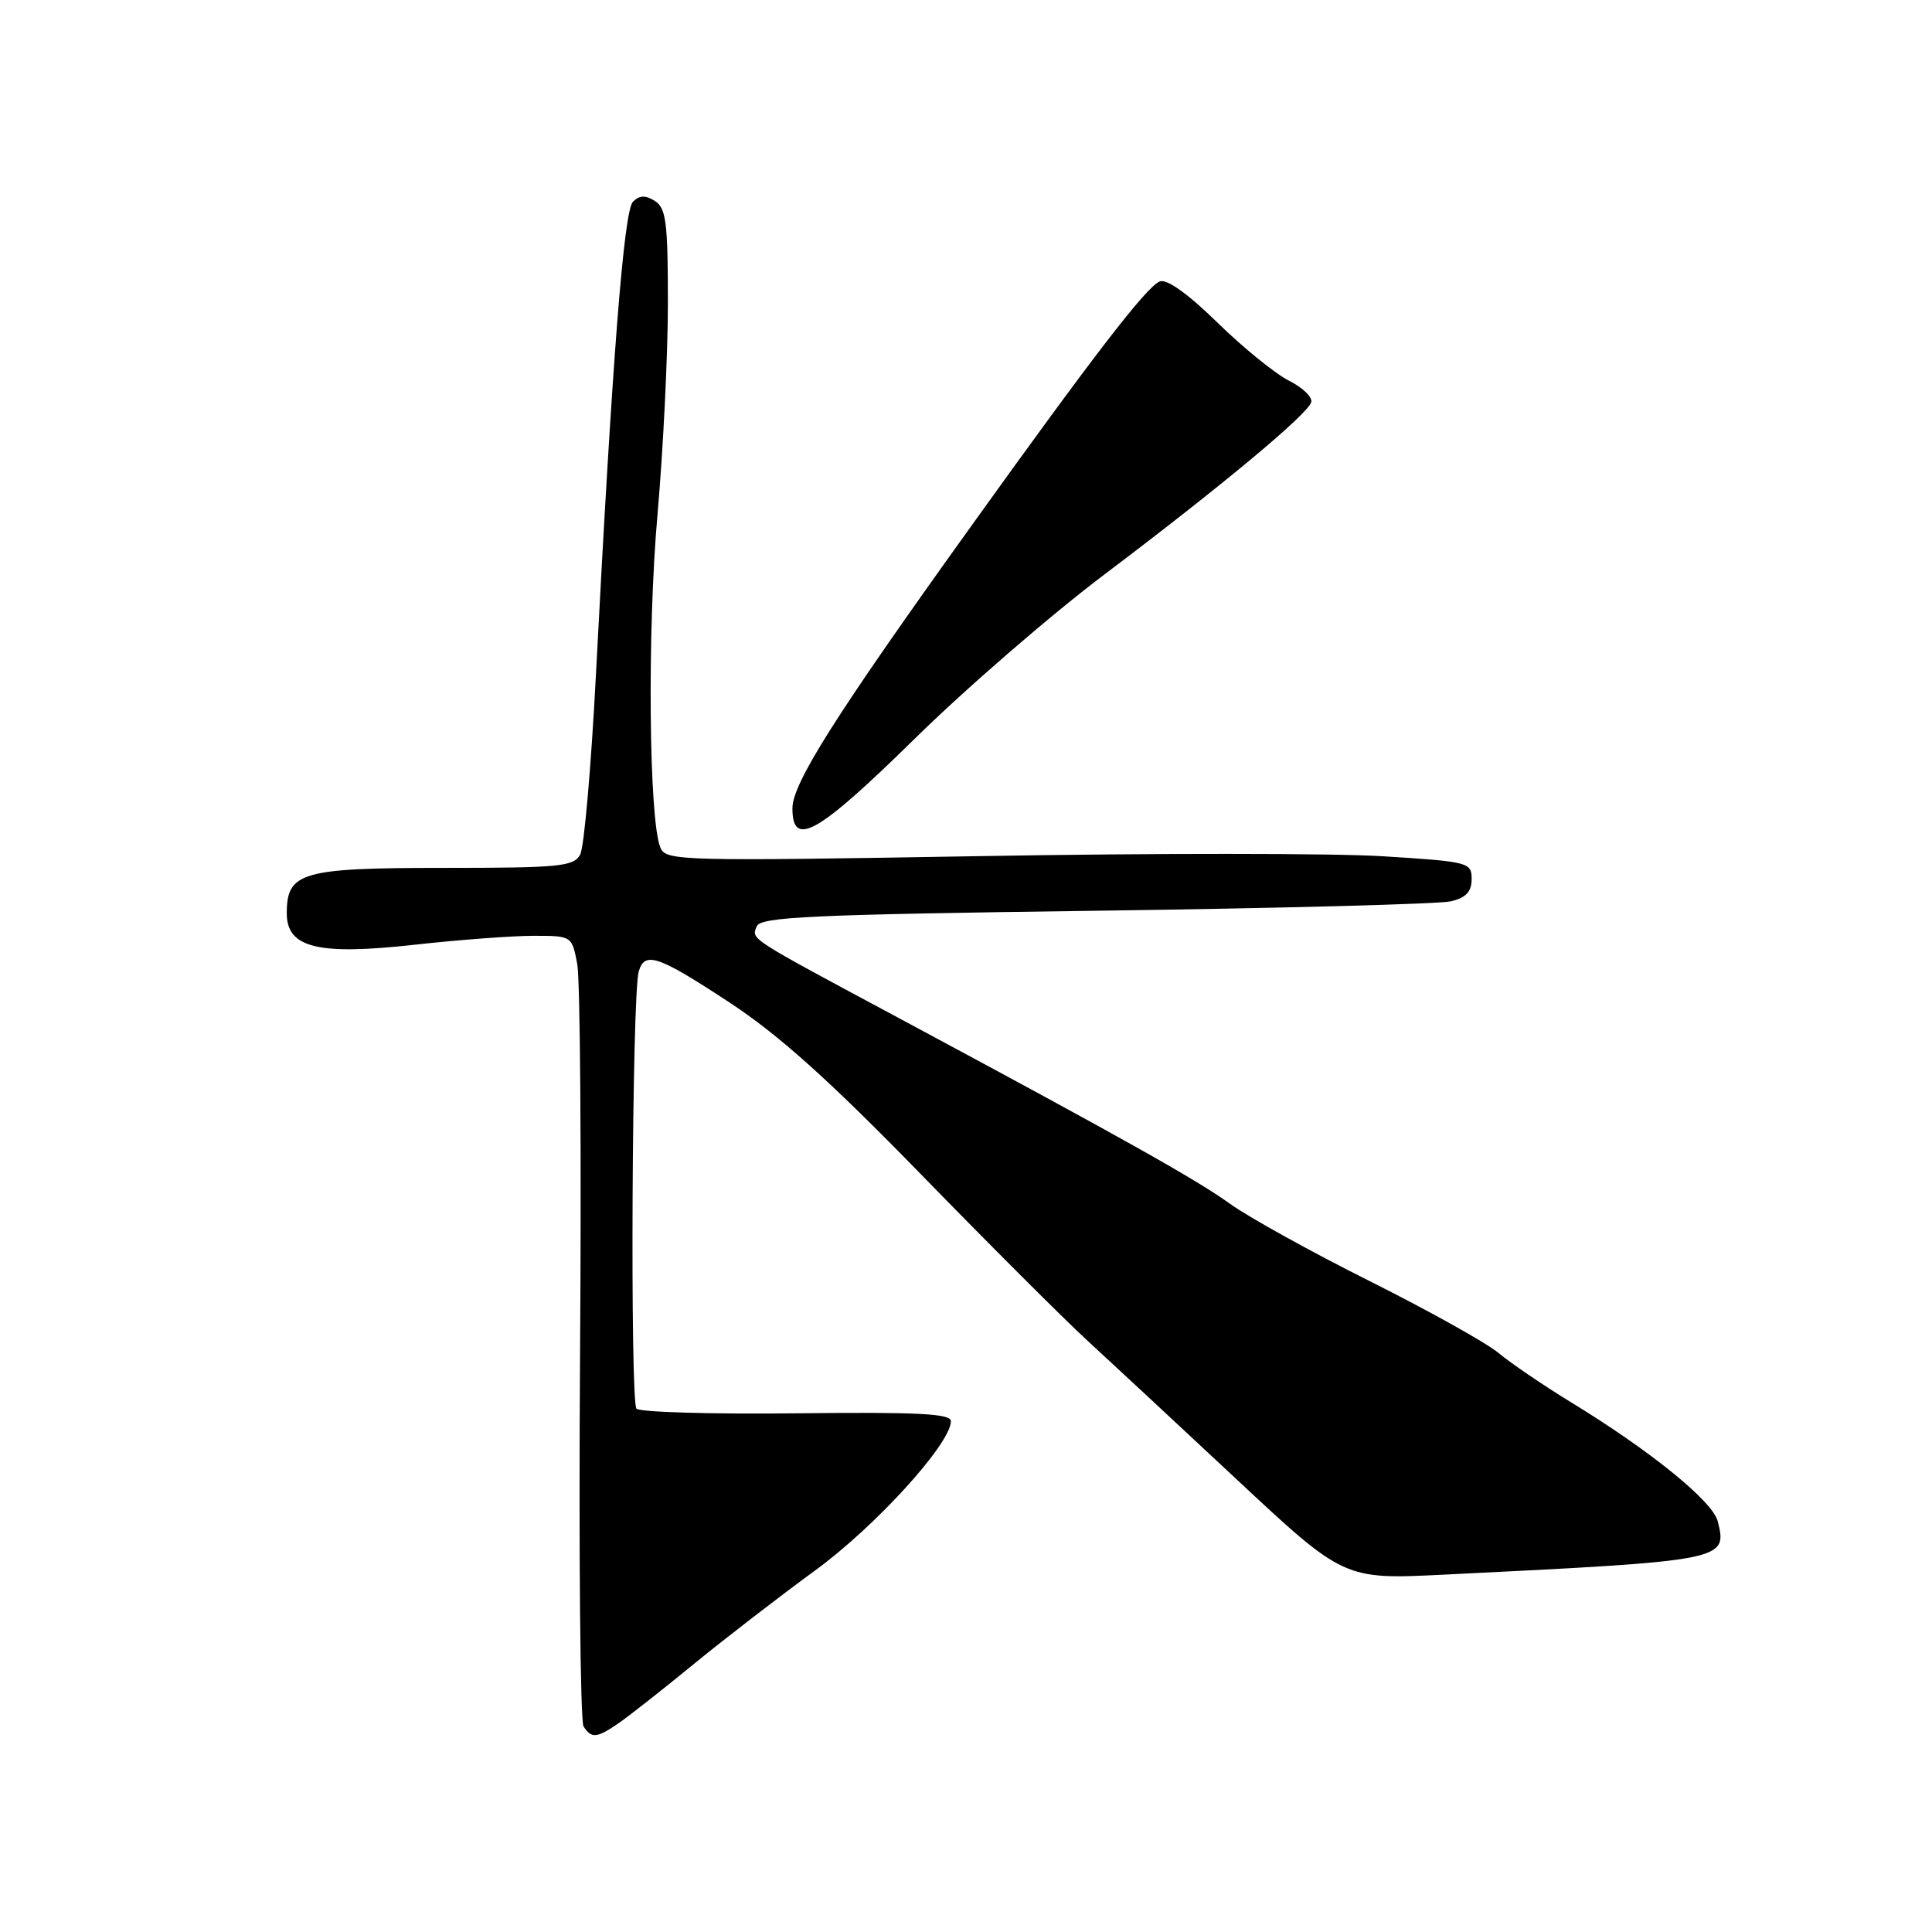 <?xml version="1.0" encoding="UTF-8" standalone="no"?>
<!DOCTYPE svg PUBLIC "-//W3C//DTD SVG 1.1//EN" "http://www.w3.org/Graphics/SVG/1.1/DTD/svg11.dtd" >
<svg xmlns="http://www.w3.org/2000/svg" xmlns:xlink="http://www.w3.org/1999/xlink" version="1.1" viewBox="0 0 256 256">
 <g >
 <path fill="currentColor"
d=" M 82.03 228.29 C 83.39 227.35 87.88 223.82 92.00 220.44 C 96.12 217.07 103.33 211.51 108.00 208.10 C 116.02 202.25 126.00 191.28 126.00 188.31 C 126.00 187.31 121.57 187.09 105.59 187.27 C 94.36 187.40 84.79 187.12 84.34 186.66 C 83.47 185.78 83.74 131.84 84.63 128.75 C 85.42 126.00 87.16 126.59 96.64 132.82 C 103.18 137.12 109.82 143.07 122.00 155.57 C 131.07 164.88 140.95 174.75 143.94 177.50 C 146.93 180.25 155.84 188.53 163.73 195.90 C 178.07 209.30 178.07 209.30 191.29 208.65 C 228.71 206.81 228.91 206.77 227.61 201.58 C 226.94 198.92 218.71 192.24 208.12 185.78 C 204.48 183.55 200.19 180.63 198.58 179.29 C 196.97 177.94 189.32 173.68 181.58 169.80 C 173.84 165.93 165.47 161.30 163.00 159.52 C 158.51 156.28 148.43 150.63 118.97 134.83 C 98.96 124.10 99.59 124.51 100.26 122.76 C 100.75 121.49 107.22 121.19 145.17 120.68 C 169.55 120.35 190.74 119.79 192.25 119.43 C 194.26 118.95 195.00 118.15 195.00 116.48 C 195.00 114.27 194.61 114.17 183.25 113.46 C 176.79 113.05 152.77 113.04 129.89 113.44 C 90.17 114.12 88.24 114.07 87.51 112.33 C 85.98 108.66 85.75 83.70 87.12 68.20 C 87.88 59.57 88.50 46.93 88.50 40.11 C 88.50 29.48 88.26 27.57 86.78 26.63 C 85.52 25.84 84.74 25.86 83.87 26.73 C 82.66 27.94 81.14 47.45 78.96 89.48 C 78.33 101.57 77.40 112.26 76.88 113.23 C 76.03 114.82 74.16 115.00 58.79 115.00 C 39.93 115.00 38.00 115.56 38.00 121.03 C 38.00 125.60 42.13 126.61 54.95 125.18 C 60.80 124.53 67.88 124.00 70.68 124.00 C 75.78 124.00 75.78 124.00 76.49 127.75 C 76.88 129.81 77.05 153.10 76.86 179.50 C 76.68 205.90 76.89 228.06 77.32 228.75 C 78.37 230.40 79.08 230.33 82.03 228.29 Z  M 121.18 97.91 C 127.95 91.25 139.34 81.39 146.50 76.00 C 161.94 64.34 173.20 54.96 173.74 53.31 C 173.95 52.65 172.64 51.37 170.81 50.45 C 168.99 49.54 164.72 46.07 161.33 42.76 C 157.43 38.94 154.62 36.93 153.68 37.29 C 151.94 37.96 144.91 47.09 128.48 70.00 C 110.68 94.82 105.00 103.80 105.00 107.11 C 105.00 112.42 108.33 110.52 121.18 97.91 Z "/>
</g>
</svg>